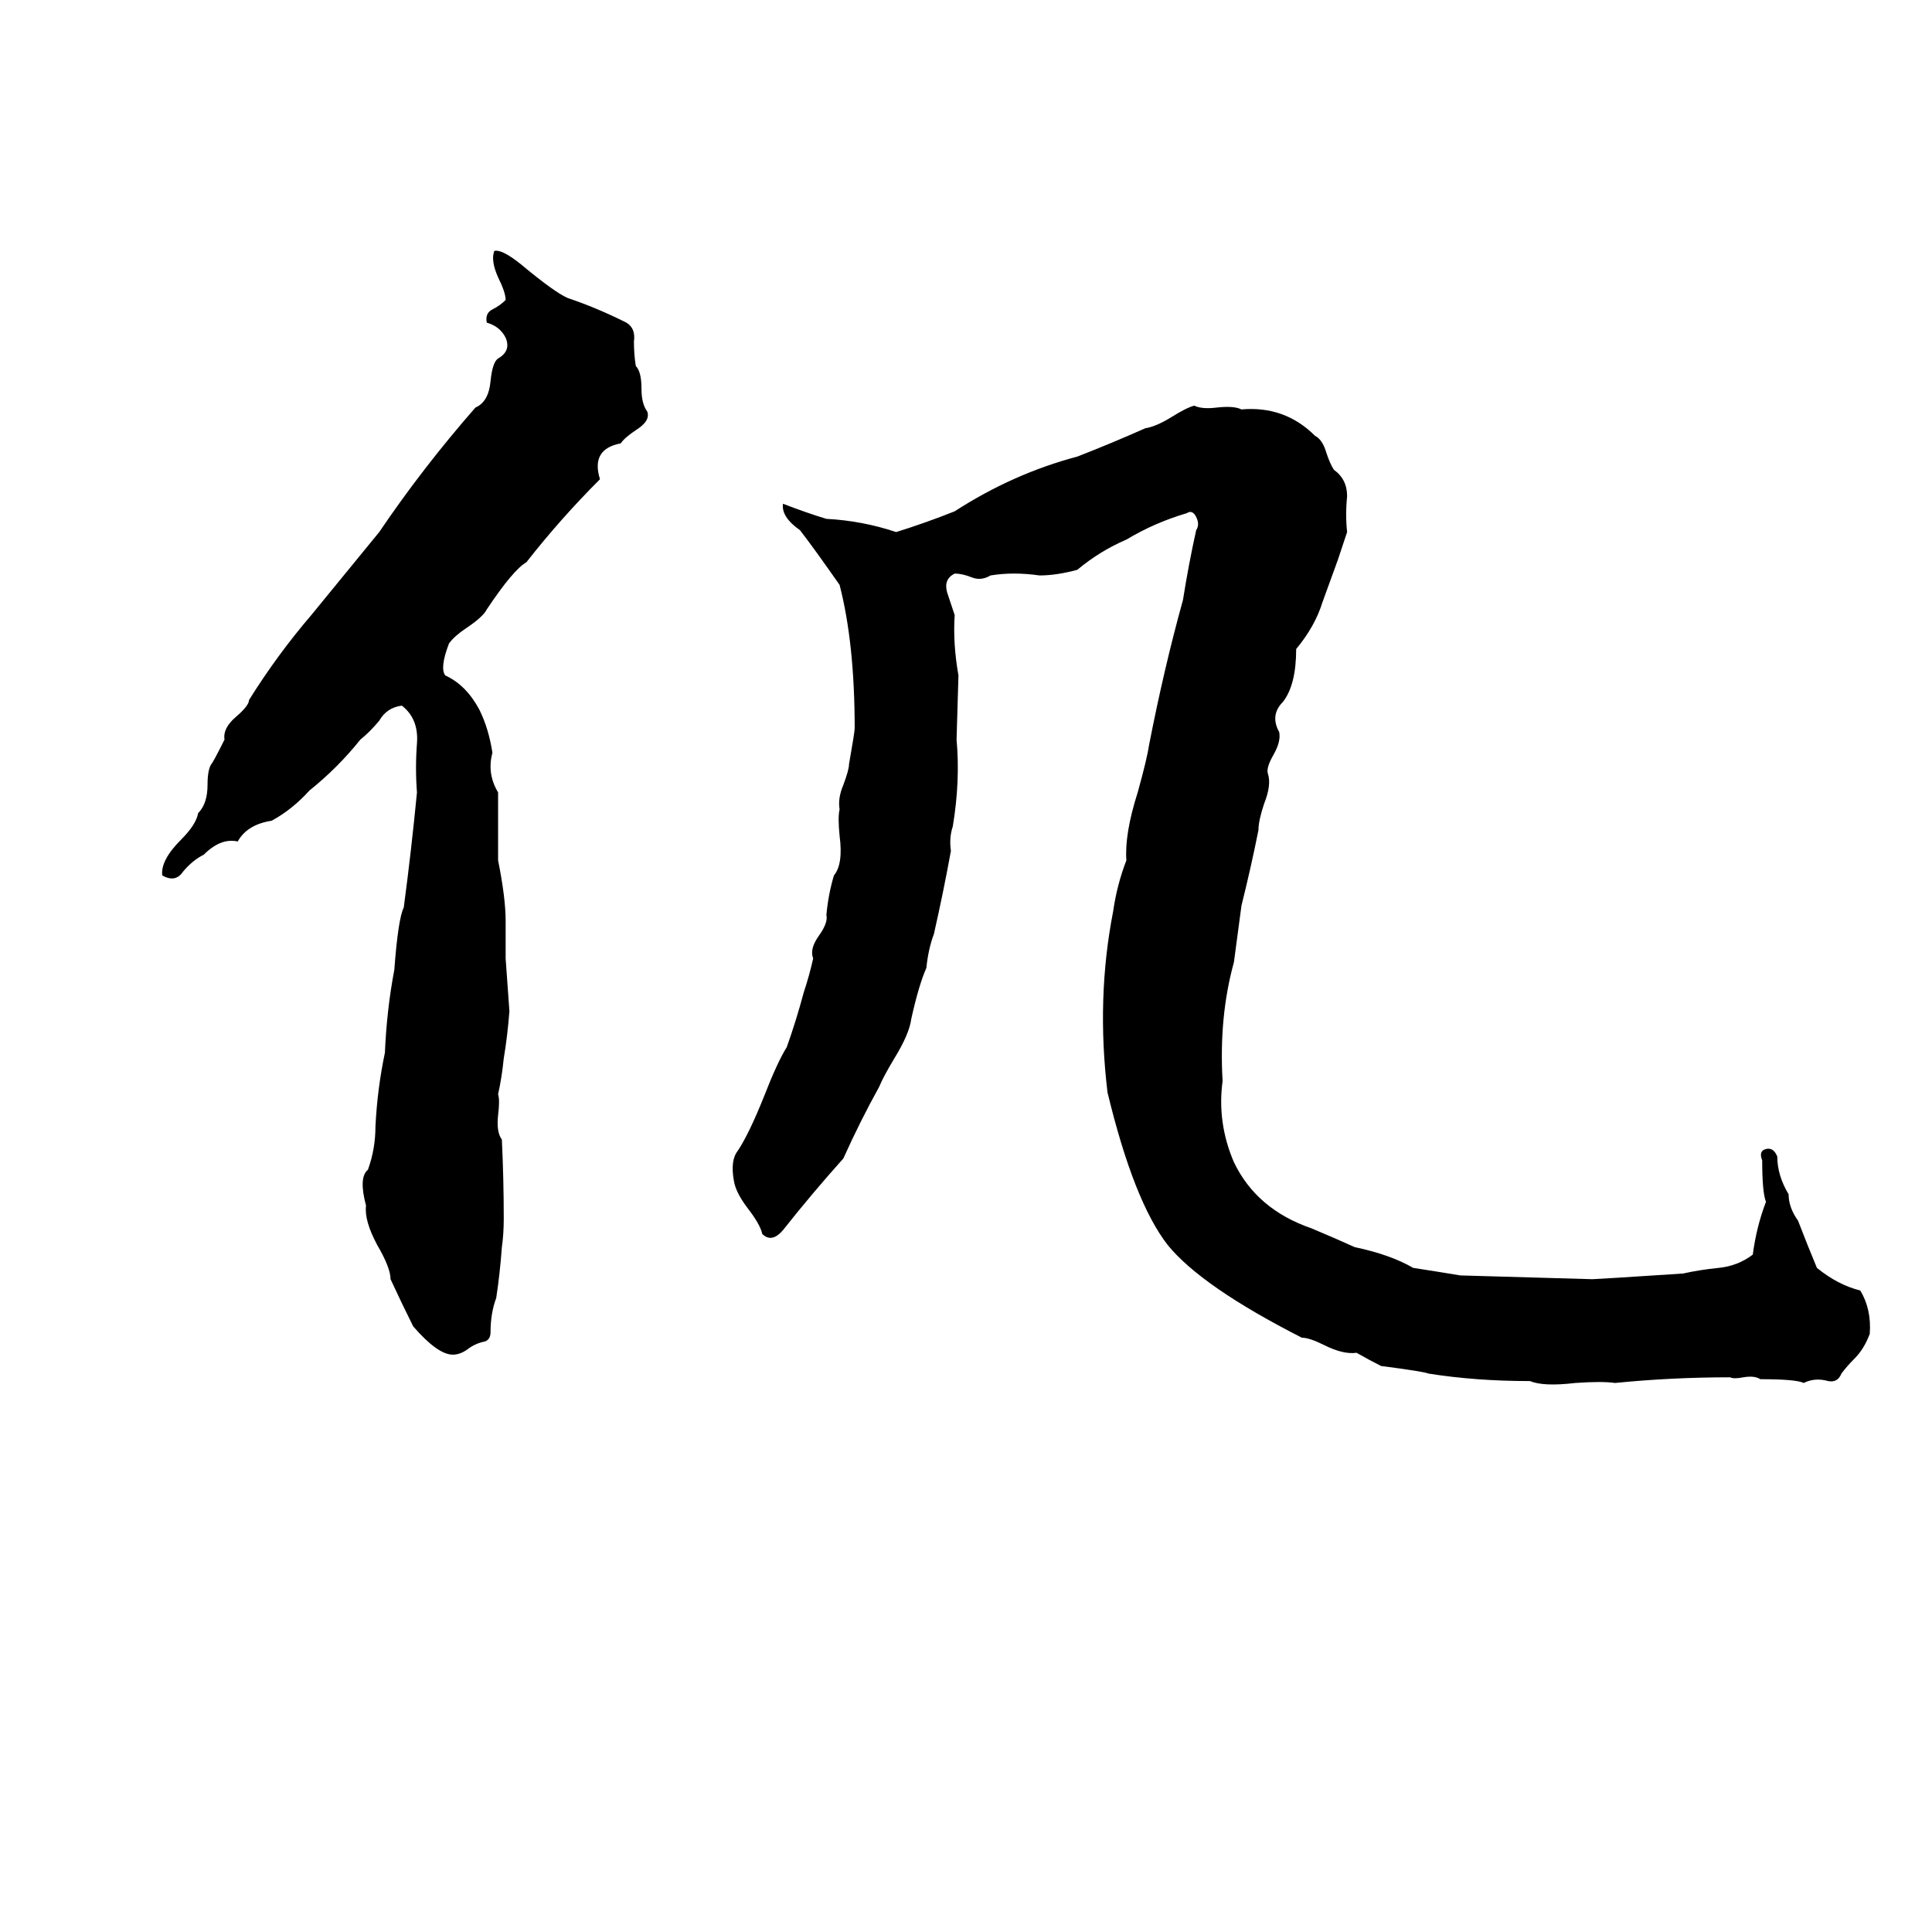 <svg xmlns="http://www.w3.org/2000/svg" viewBox="0 -800 1024 1024">
	<path fill="#000000" d="M262 -667Q266 -668 276 -660Q294 -645 301 -642Q316 -637 332 -629Q337 -626 336 -619Q336 -612 337 -606Q340 -603 340 -594Q340 -586 343 -582Q345 -577 337 -572Q331 -568 329 -565Q313 -562 318 -546Q297 -525 279 -502Q272 -498 258 -477Q256 -473 247 -467Q241 -463 238 -459Q233 -446 236 -442Q247 -437 254 -424Q259 -414 261 -401Q258 -390 264 -380Q264 -362 264 -344Q268 -324 268 -312Q268 -302 268 -292Q269 -278 270 -264Q269 -251 267 -239Q266 -229 264 -220Q265 -217 264 -209Q263 -200 266 -196Q267 -175 267 -154Q267 -146 266 -139Q265 -125 263 -112Q260 -104 260 -94Q260 -90 257 -89Q252 -88 248 -85Q244 -82 240 -82Q232 -82 219 -97Q213 -109 207 -122Q207 -128 200 -140Q193 -153 194 -161Q190 -176 195 -180Q199 -191 199 -203Q200 -223 204 -242Q205 -265 209 -286Q211 -313 214 -319Q218 -349 221 -380Q220 -393 221 -406Q222 -419 213 -426Q205 -425 201 -418Q196 -412 191 -408Q179 -393 164 -381Q155 -371 144 -365Q131 -363 126 -354Q117 -356 108 -347Q102 -344 97 -338Q93 -332 86 -336Q85 -344 96 -355Q104 -363 105 -369Q110 -374 110 -384Q110 -392 112 -395Q113 -396 119 -408Q118 -414 125 -420Q132 -426 132 -429Q147 -453 165 -474Q183 -496 201 -518Q224 -552 252 -584Q259 -587 260 -598Q261 -608 264 -610Q271 -614 268 -621Q265 -627 258 -629Q257 -634 261 -636Q265 -638 268 -641Q268 -645 264 -653Q260 -662 262 -667ZM633 -585Q637 -583 645 -584Q654 -585 658 -583Q681 -585 697 -569Q701 -567 703 -560Q705 -554 707 -551Q714 -546 714 -537Q713 -527 714 -518L709 -503Q705 -492 701 -481Q697 -468 687 -456Q687 -437 680 -428Q673 -421 678 -412Q679 -407 675 -400Q671 -393 672 -390Q674 -384 670 -374Q667 -365 667 -360Q663 -340 658 -320Q656 -305 654 -290Q646 -261 648 -227Q645 -205 654 -184Q666 -159 695 -149Q707 -144 718 -139Q737 -135 749 -128Q762 -126 774 -124Q809 -123 844 -122Q846 -122 892 -125Q901 -127 911 -128Q921 -129 929 -135Q931 -150 936 -163Q934 -168 934 -185Q932 -190 936 -191Q940 -192 942 -187Q942 -177 948 -167Q948 -160 953 -153Q958 -140 963 -128Q974 -119 986 -116Q992 -106 991 -93Q988 -85 983 -80Q979 -76 976 -72Q974 -67 969 -68Q962 -70 956 -67Q952 -69 933 -69Q930 -71 924 -70Q919 -69 917 -70Q886 -70 856 -67Q849 -68 835 -67Q818 -65 811 -68Q782 -68 757 -72Q755 -73 732 -76Q726 -79 719 -83Q712 -82 702 -87Q694 -91 690 -91Q637 -118 619 -140Q601 -163 587 -221Q581 -271 590 -317Q592 -331 597 -344Q596 -358 603 -380Q608 -398 609 -405Q617 -446 627 -482Q630 -501 634 -519Q636 -522 634 -526Q632 -530 629 -528Q612 -523 597 -514Q583 -508 571 -498Q560 -495 551 -495Q537 -497 525 -495Q520 -492 515 -494Q510 -496 506 -496Q500 -493 502 -486Q504 -480 506 -474Q505 -459 508 -442L507 -408Q509 -386 505 -362Q503 -356 504 -349Q500 -327 495 -305Q492 -297 491 -287Q487 -278 483 -260Q482 -252 474 -239Q468 -229 466 -224Q456 -206 447 -186Q430 -167 415 -148Q409 -141 404 -146Q403 -151 396 -160Q390 -168 389 -174Q387 -185 391 -190Q397 -199 405 -219Q412 -237 417 -245Q422 -259 426 -274Q429 -283 431 -292Q429 -297 434 -304Q439 -311 438 -315Q439 -326 442 -336Q447 -342 445 -357Q444 -367 445 -371Q444 -377 447 -384Q450 -392 450 -395Q453 -412 453 -414Q453 -459 445 -490Q431 -510 424 -519Q414 -526 415 -533Q428 -528 438 -525Q457 -524 475 -518Q491 -523 506 -529Q537 -549 571 -558Q589 -565 607 -573Q613 -574 621 -579Q629 -584 633 -585Z"/>
</svg>